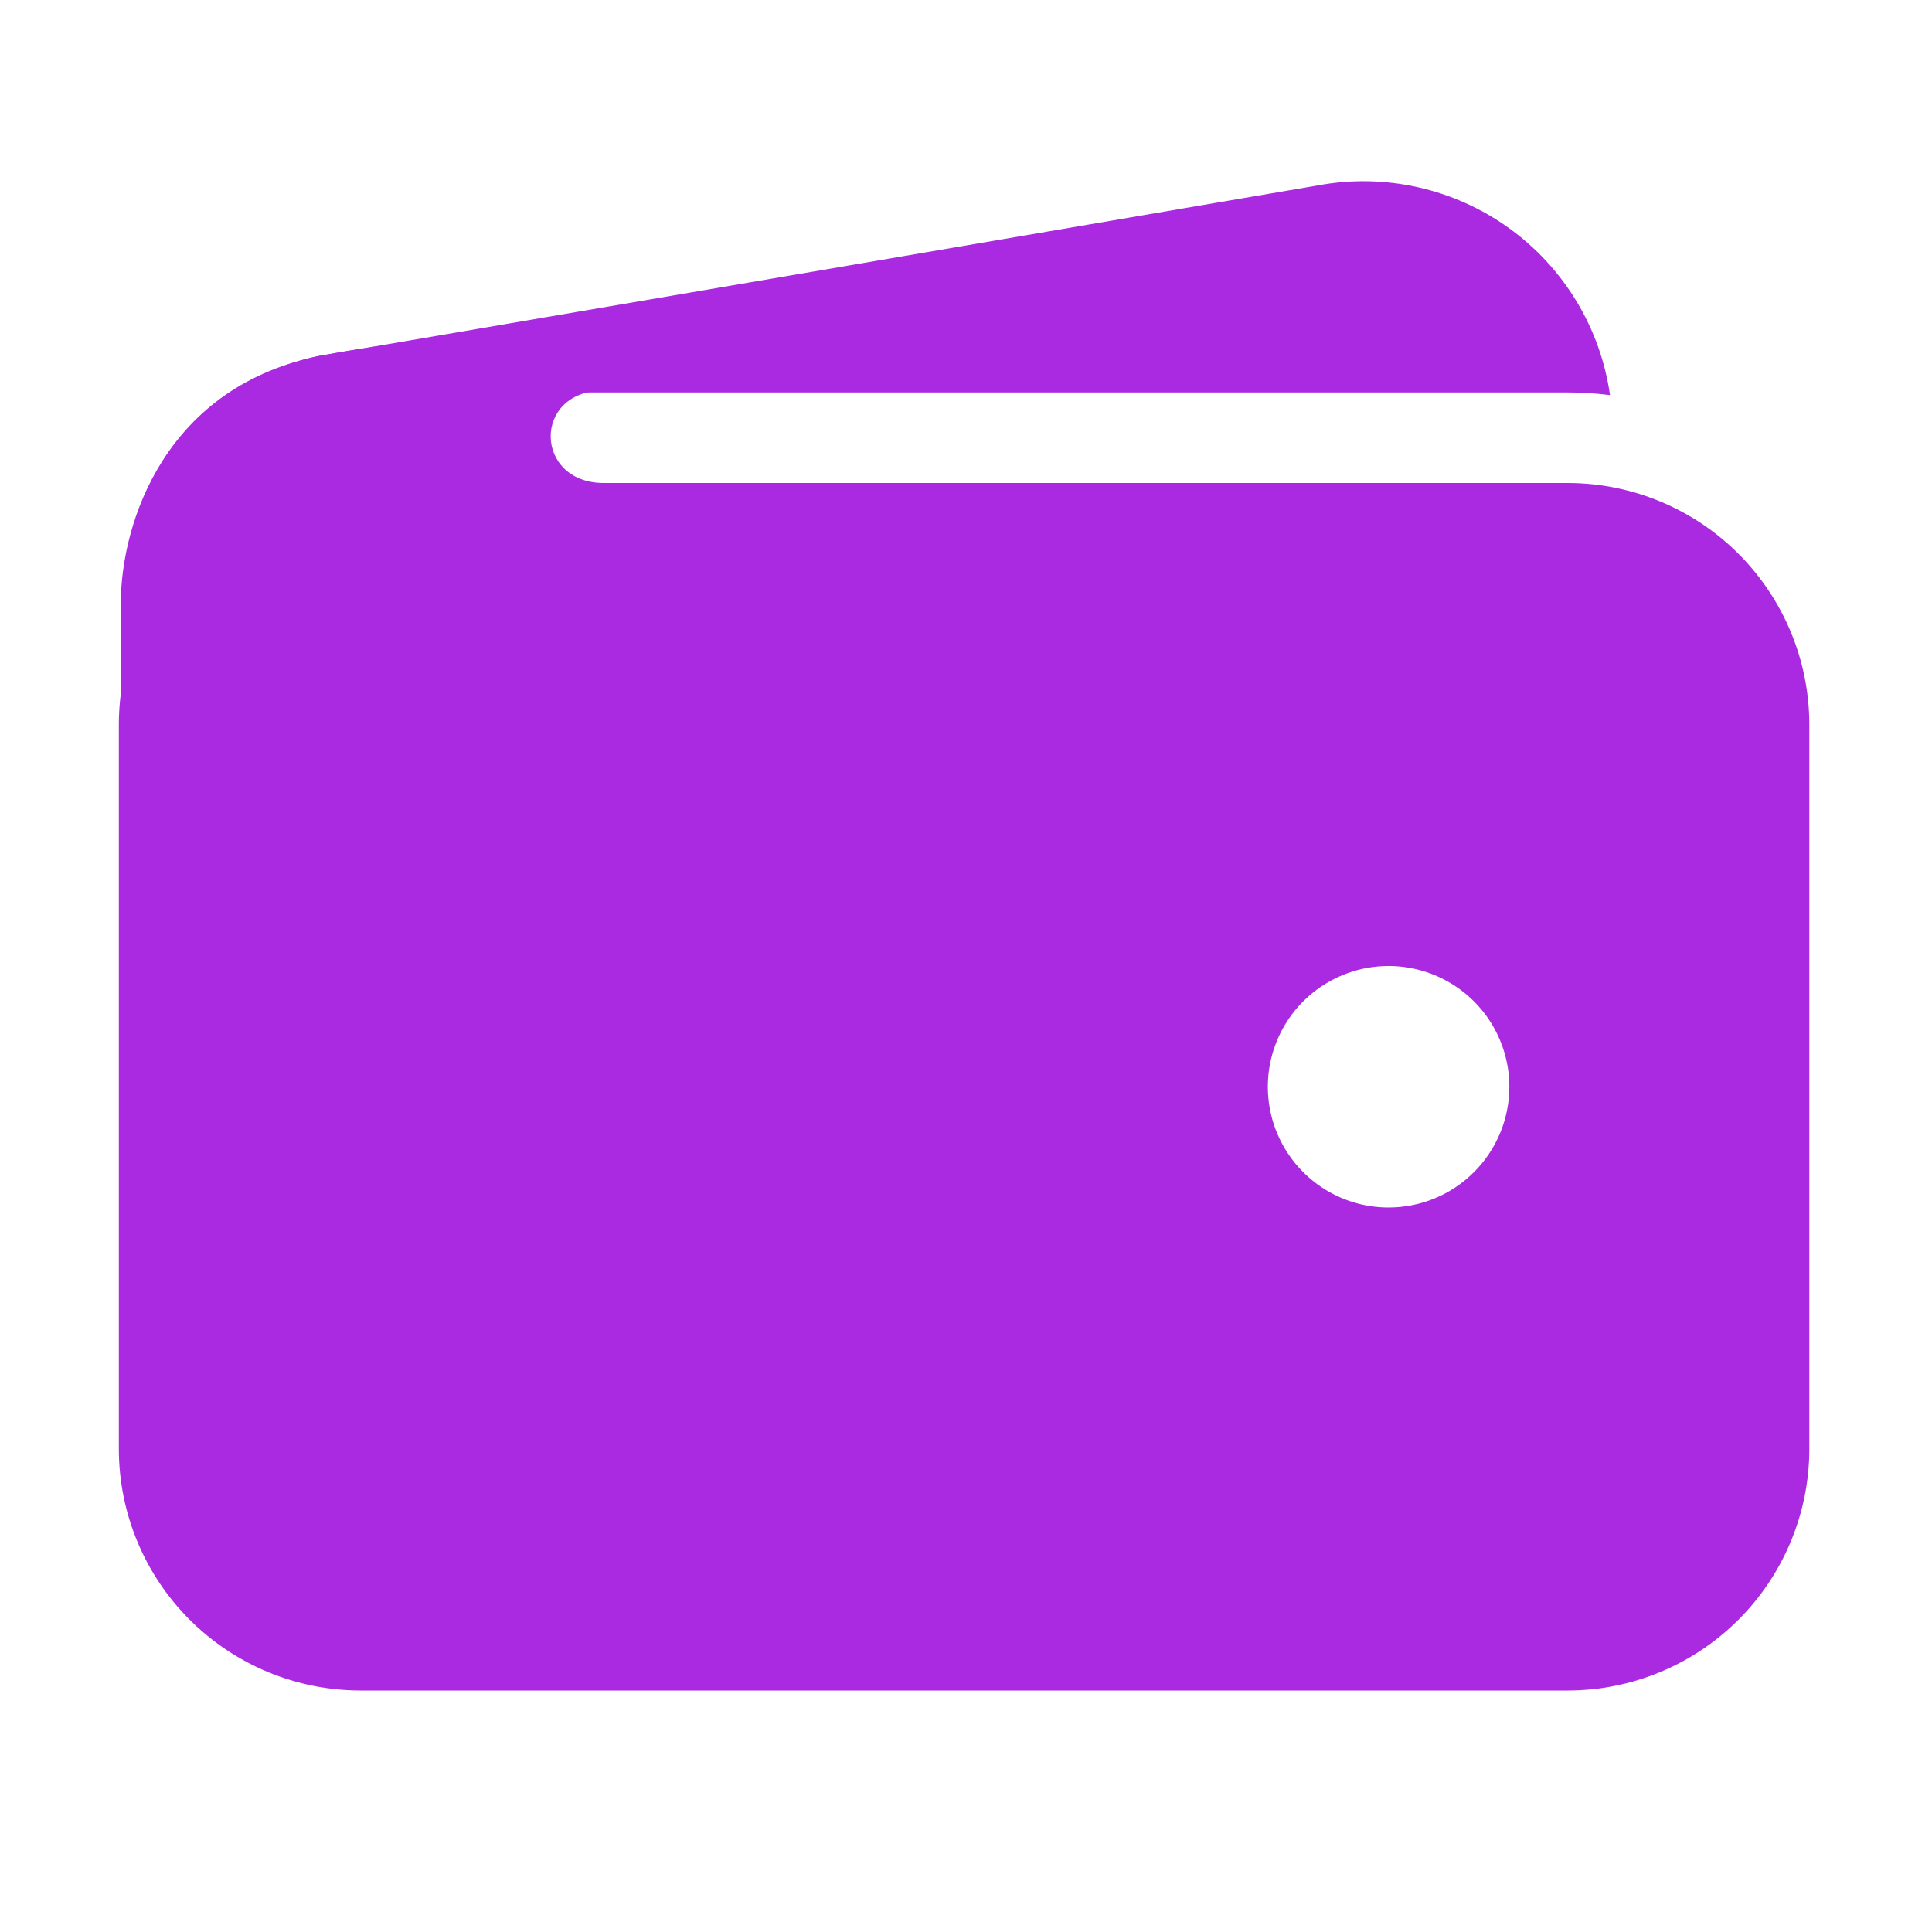 <svg width="47" height="47" viewBox="0 0 47 47" fill="none" xmlns="http://www.w3.org/2000/svg">
<path d="M8.766 9.547H38.141C38.484 9.547 38.827 9.569 39.167 9.612C39.051 8.802 38.773 8.024 38.349 7.325C37.925 6.625 37.364 6.019 36.699 5.542C36.034 5.066 35.279 4.729 34.481 4.552C33.682 4.375 32.856 4.361 32.052 4.512L7.894 8.636H7.866C6.35 8.926 5.001 9.784 4.096 11.035C5.46 10.065 7.092 9.545 8.766 9.547ZM38.141 11.75H8.766C7.208 11.752 5.715 12.371 4.613 13.473C3.512 14.574 2.892 16.067 2.891 17.625V35.25C2.892 36.808 3.512 38.301 4.613 39.402C5.715 40.504 7.208 41.123 8.766 41.125H38.141C39.698 41.123 41.192 40.504 42.293 39.402C43.394 38.301 44.014 36.808 44.016 35.25V17.625C44.014 16.067 43.394 14.574 42.293 13.473C41.192 12.371 39.698 11.752 38.141 11.75ZM33.78 29.375C33.199 29.375 32.631 29.203 32.148 28.88C31.665 28.557 31.289 28.098 31.066 27.562C30.844 27.025 30.786 26.434 30.899 25.864C31.013 25.295 31.292 24.771 31.703 24.36C32.114 23.95 32.637 23.67 33.207 23.556C33.777 23.443 34.368 23.501 34.904 23.724C35.441 23.946 35.9 24.323 36.223 24.805C36.545 25.289 36.718 25.857 36.718 26.438C36.718 27.217 36.408 27.964 35.857 28.515C35.306 29.066 34.559 29.375 33.78 29.375Z" fill="#AA2AE1"/>
<path d="M2.938 23.821V14.688C2.938 12.698 4.039 9.363 7.862 8.641C11.107 8.032 14.32 8.032 14.32 8.032C14.32 8.032 16.432 9.501 14.688 9.501C12.943 9.501 12.989 11.75 14.688 11.75C16.386 11.75 14.688 13.907 14.688 13.907L7.849 21.664L2.938 23.821Z" fill="#AA2AE1"/>
</svg>
